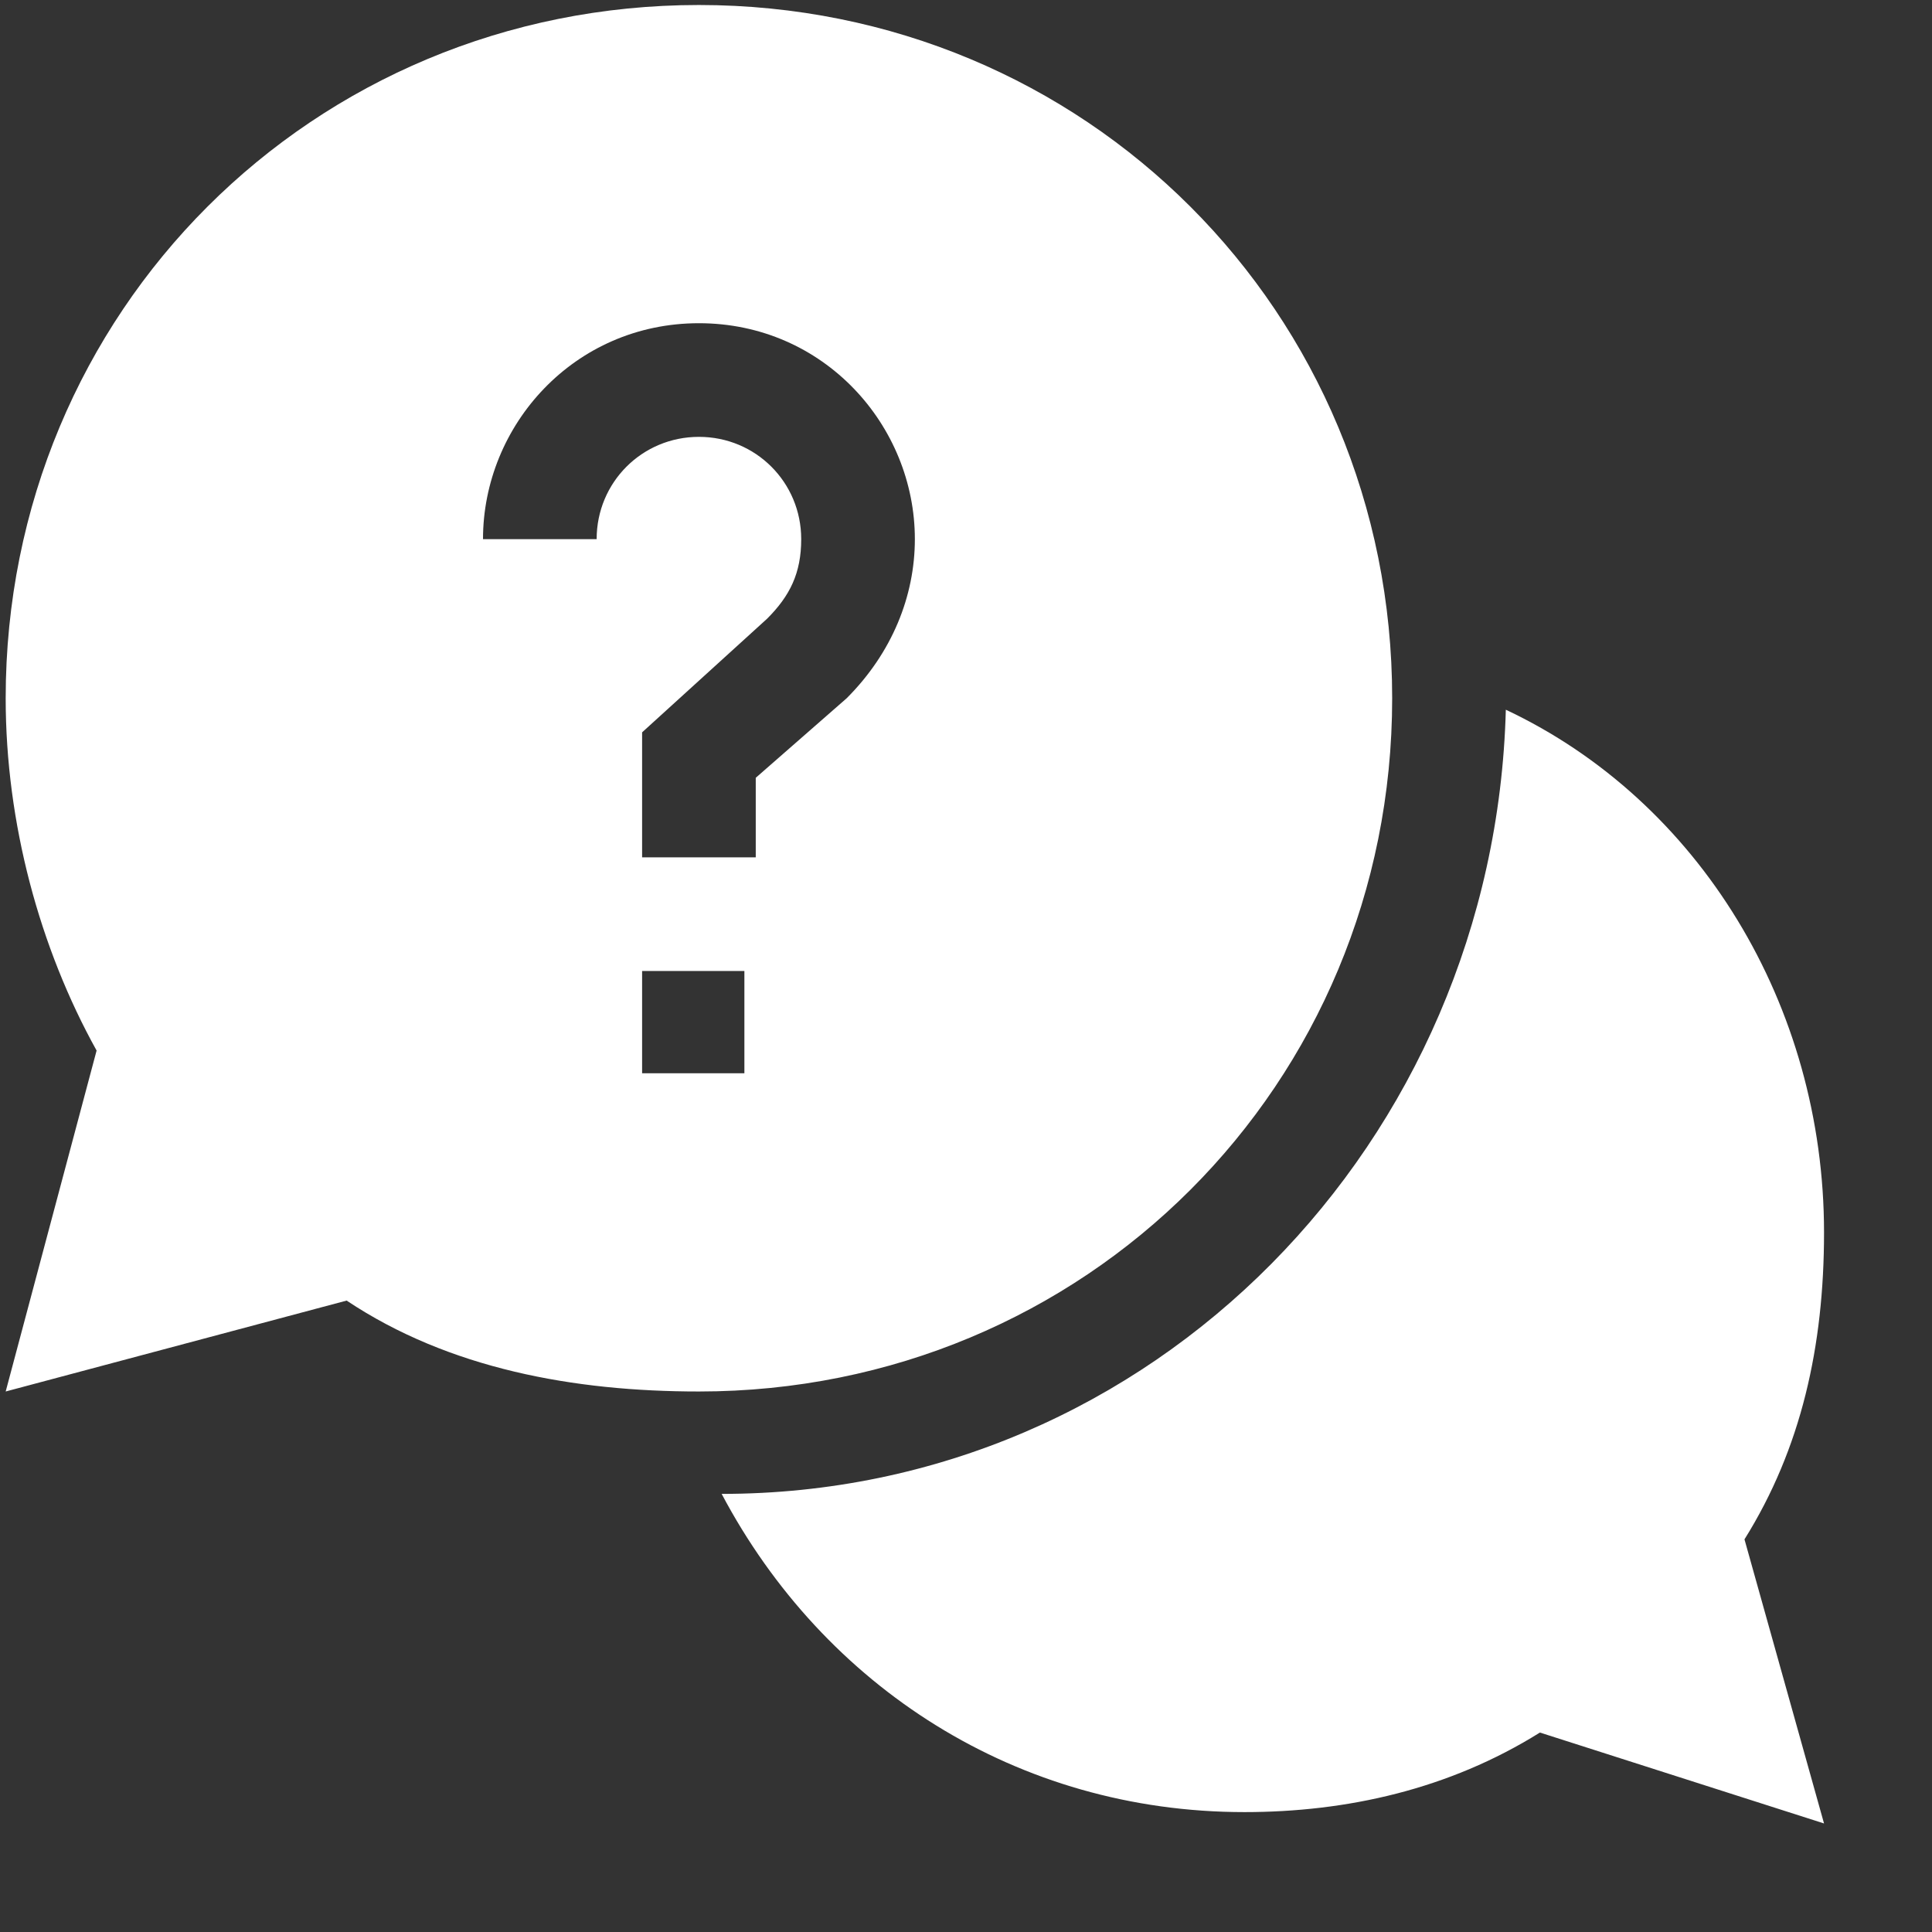 <svg width="17" height="17" viewBox="0 0 17 17" fill="none" xmlns="http://www.w3.org/2000/svg">
<rect x="0" y="0" width="17" height="17" fill="#333333" stroke="none"/>
<path d="M16.05 10.845C16.05 8.845 14.95 7.045 13.25 6.245C13.15 10.045 10.15 13.145 6.35 13.145C7.25 14.845 8.95 15.945 10.95 15.945C11.85 15.945 12.75 15.745 13.55 15.245L16.05 16.045L15.35 13.545C15.85 12.745 16.05 11.845 16.05 10.845Z" fill="white"/>
<path d="M12.25 6.144C12.25 2.744 9.55 0.044 6.15 0.044C2.75 0.044 0.05 2.744 0.05 6.144C0.05 7.244 0.35 8.344 0.85 9.244L0.05 12.244L3.05 11.444C3.95 12.044 5.05 12.244 6.15 12.244C9.55 12.244 12.25 9.544 12.25 6.144ZM5.25 4.744H4.25C4.25 3.744 5.05 2.844 6.15 2.844C7.25 2.844 8.05 3.744 8.05 4.744C8.05 5.244 7.85 5.744 7.45 6.144L6.65 6.844V7.544H5.65V6.444L6.75 5.444C6.95 5.244 7.05 5.044 7.05 4.744C7.05 4.244 6.65 3.844 6.15 3.844C5.65 3.844 5.25 4.244 5.25 4.744ZM5.65 8.544H6.55V9.444H5.65V8.544Z" fill="white"/>
</svg>

